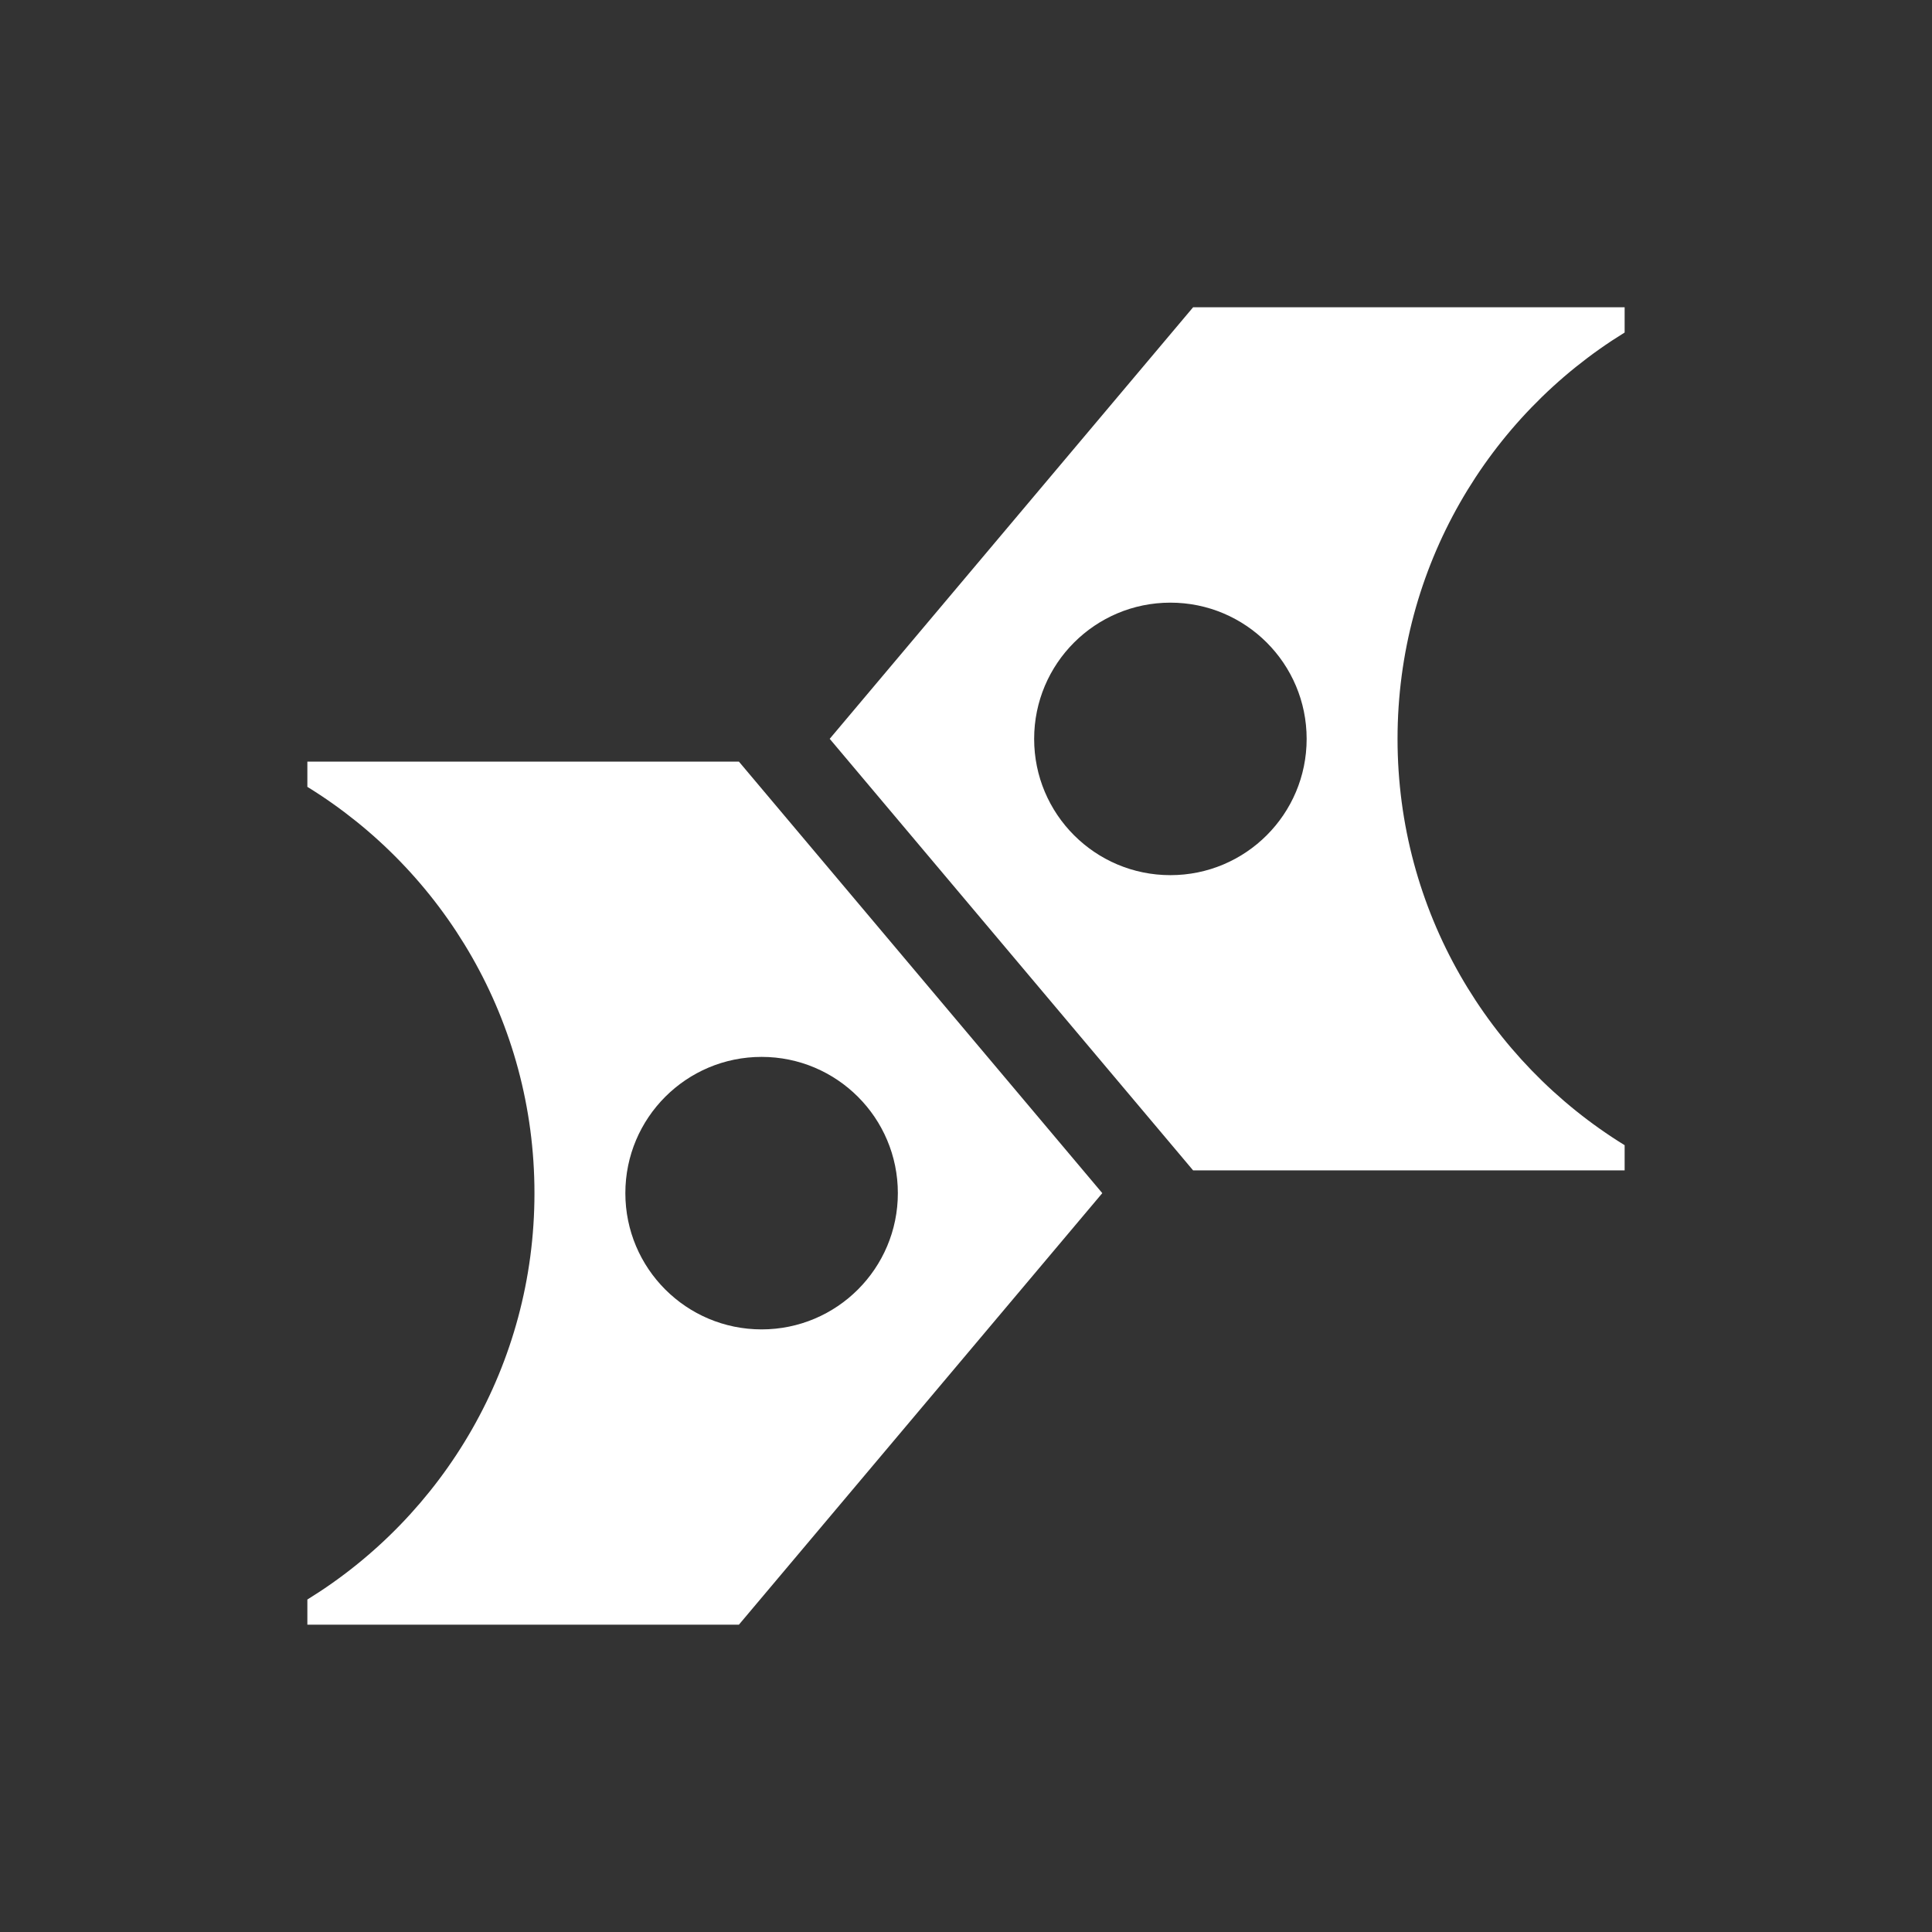 <svg height="44" viewBox="0 0 44 44" width="44" xmlns="http://www.w3.org/2000/svg"><rect x="0" y="0" width="44" height="44" fill="#333333" stroke="none"/><path d="m30 .573c-3.104 1.912-5.172 5.342-5.172 9.254 0 3.913 2.069 7.342 5.172 9.254v.573h-9.828l-8.276-9.828 8.276-9.828h9.828zm-10.345 12.358c1.714 0 3.103-1.389 3.103-3.103 0-1.714-1.389-3.103-3.103-3.103-1.714 0-3.103 1.389-3.103 3.103 0 1.714 1.389 3.103 3.103 3.103zm-19.655-2.013v-.573h9.828l8.276 9.828-8.276 9.828h-9.828v-.573c3.104-1.912 5.172-5.342 5.172-9.254s-2.069-7.342-5.172-9.254zm10.345 12.358c1.714 0 3.103-1.389 3.103-3.103 0-1.714-1.389-3.103-3.103-3.103-1.714 0-3.103 1.389-3.103 3.103 0 1.714 1.389 3.103 3.103 3.103z" fill="#fff" fill-rule="evenodd" transform="translate(7 7)"/></svg>
